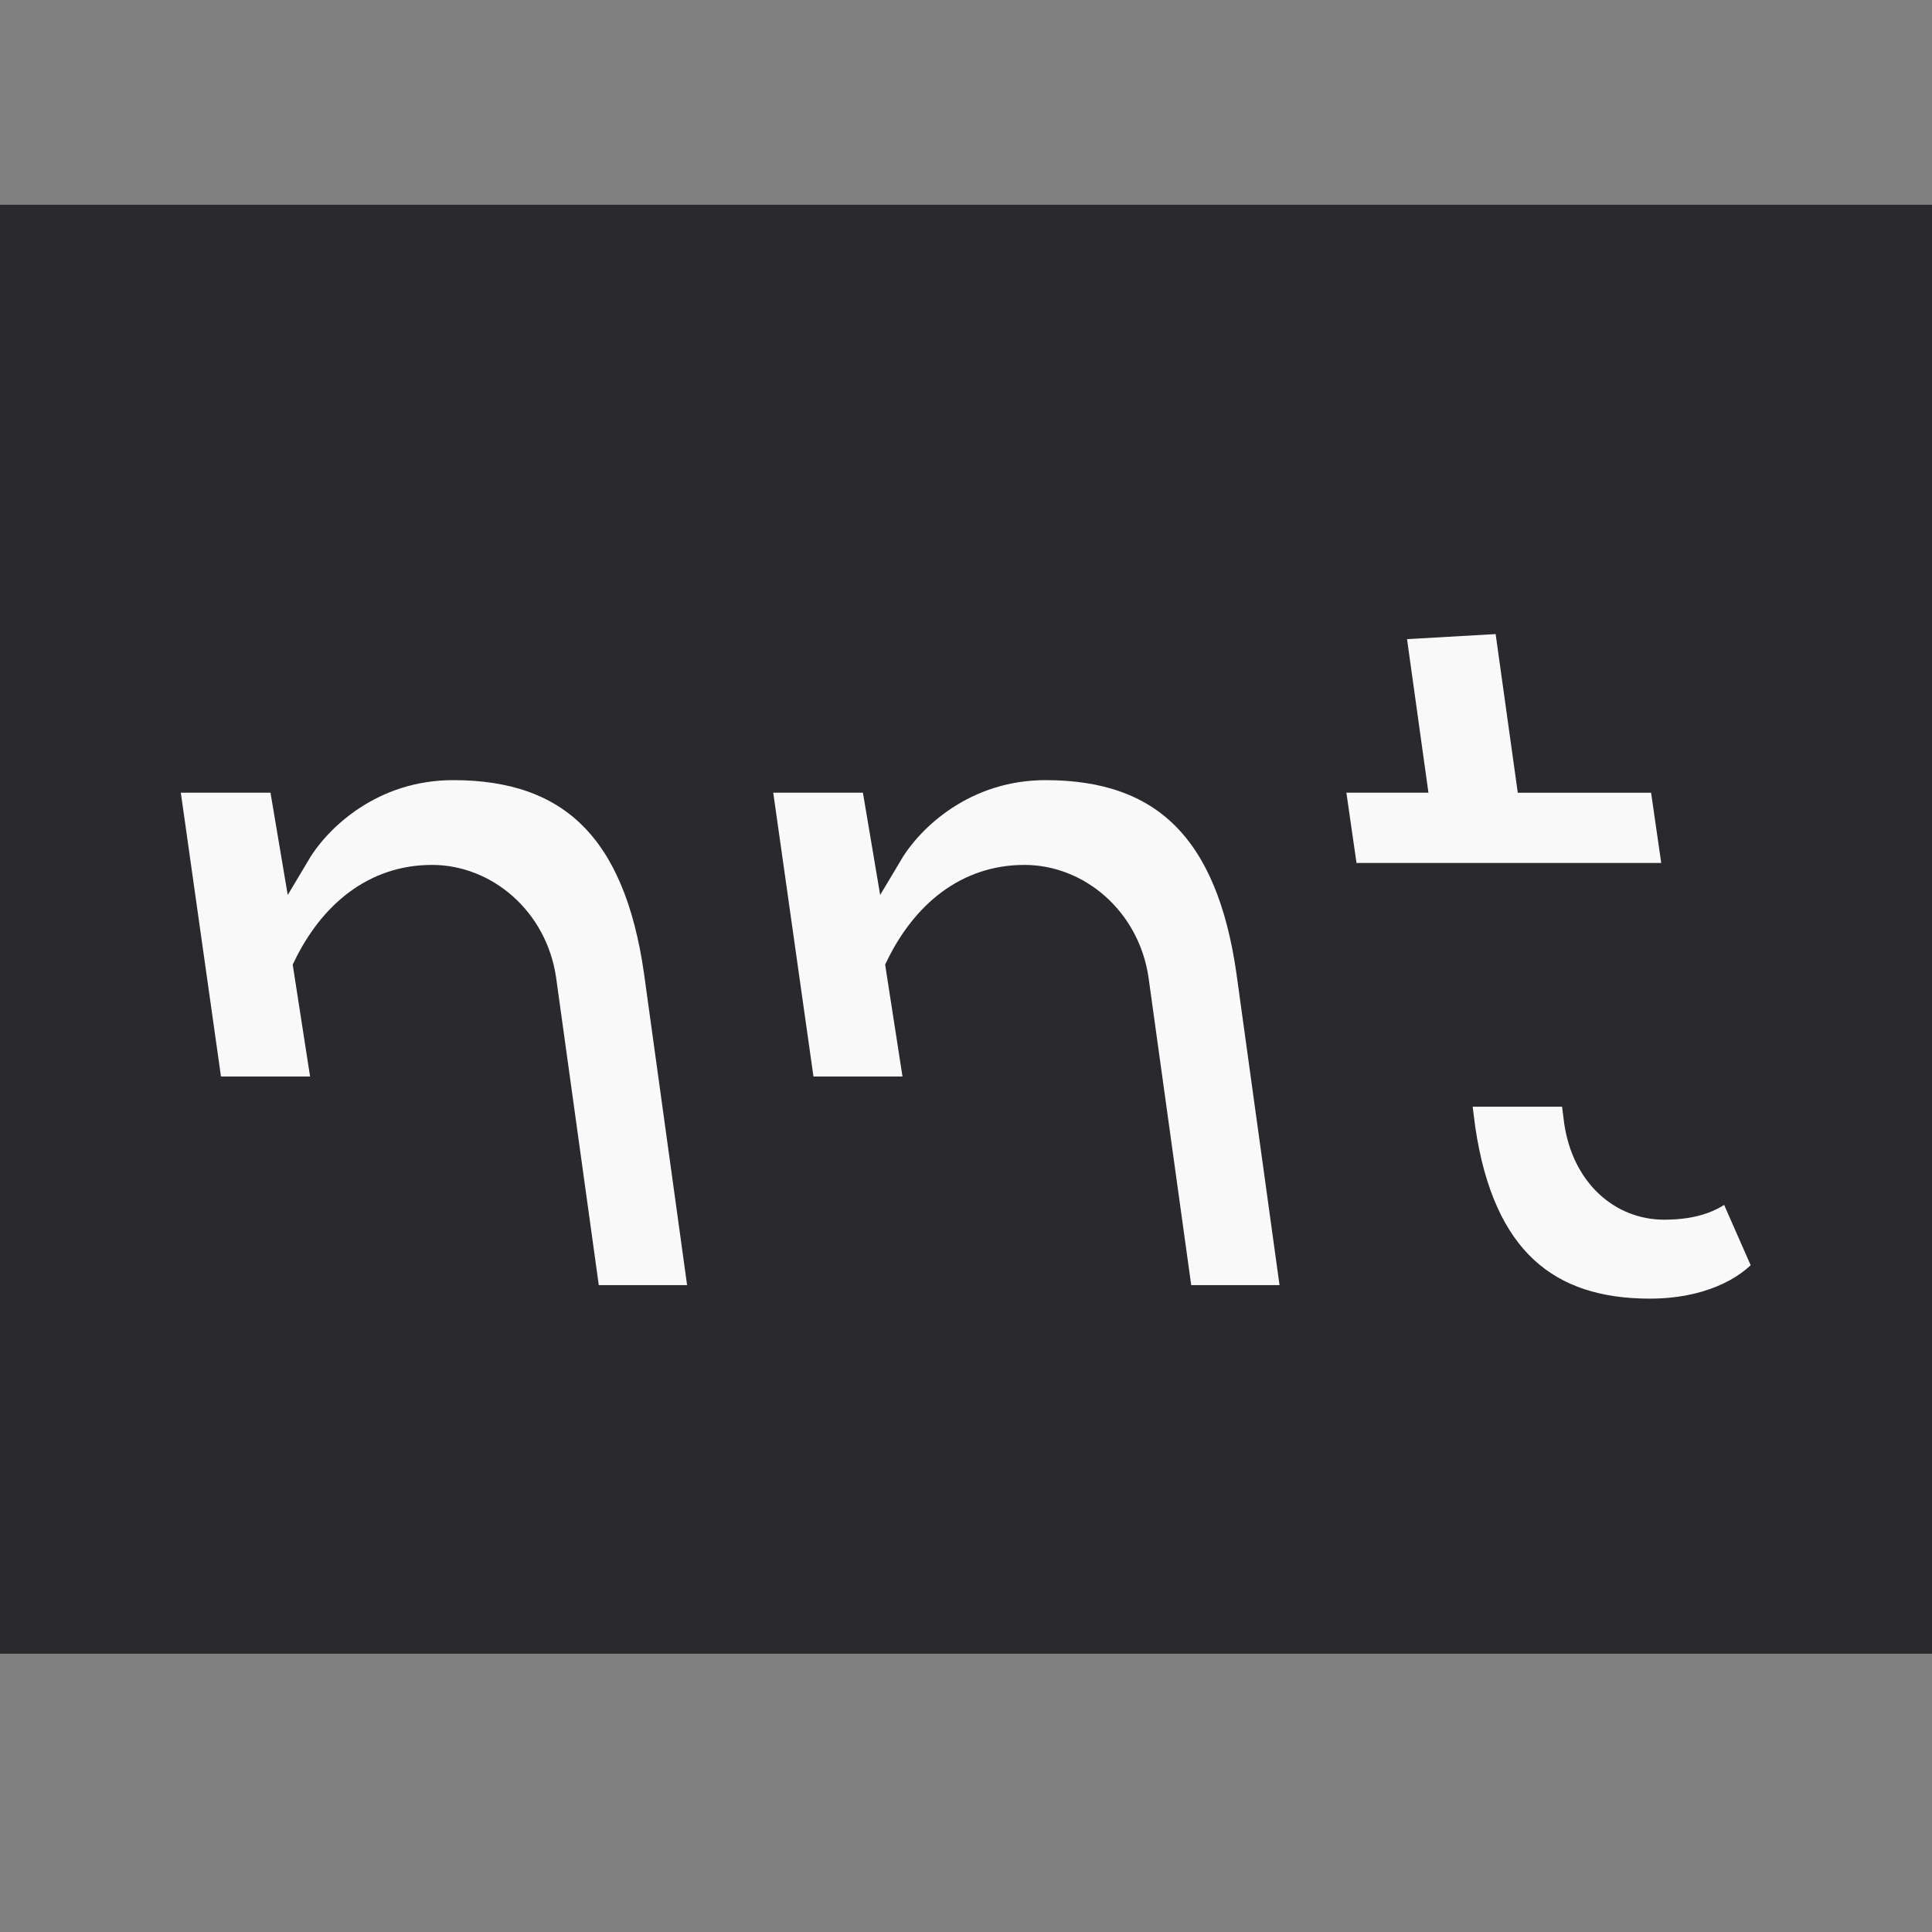 <svg xmlns="http://www.w3.org/2000/svg" width="128" height="128" viewBox="0 0 33.867 33.867"><rect x="0" y="0" width="33.867" height="33.867" fill="#808080" stroke="none"/><path fill="#2a2a2e" d="M0 3.589h33.867v25.4H0z"/><g aria-label="nnt" style="line-height:1.25;-inkscape-font-specification:'sans forgetica'" font-weight="400" font-size="64" font-family="sans forgetica" letter-spacing="0" word-spacing="0" fill="#f9f9fa" stroke="#2a2a2e" stroke-width="2"><path d="M3.644 19.135h2.1l-.339-2.185c.44-.897 1.169-1.524 2.168-1.524.914 0 1.761.711 1.913 1.744l.78 5.622h2.082l-.796-5.757c-.355-2.506-1.524-3.624-3.607-3.624-1.439 0-2.387.898-2.76 1.524l-.22-1.304h-2.1zM14.03 19.135h2.099l-.339-2.185c.44-.897 1.169-1.524 2.168-1.524.914 0 1.76.711 1.913 1.744l.78 5.622h2.082l-.796-5.757c-.355-2.506-1.524-3.624-3.607-3.624-1.439 0-2.387.898-2.76 1.524l-.22-1.304h-2.1zM23.55 15.392h5.876l-.254-1.76h-2.336l-.39-2.795-2.083.119.373 2.675h-1.44zm5.368 7.637c1.016 0 1.728-.372 2.083-.796l-.677-1.54c-.254.287-.627.423-1.152.423-.728 0-1.354-.542-1.49-1.456l-.067-.525h-2.1l.084.66c.34 2.303 1.508 3.234 3.32 3.234z" stroke-width=".529"/></g></svg>